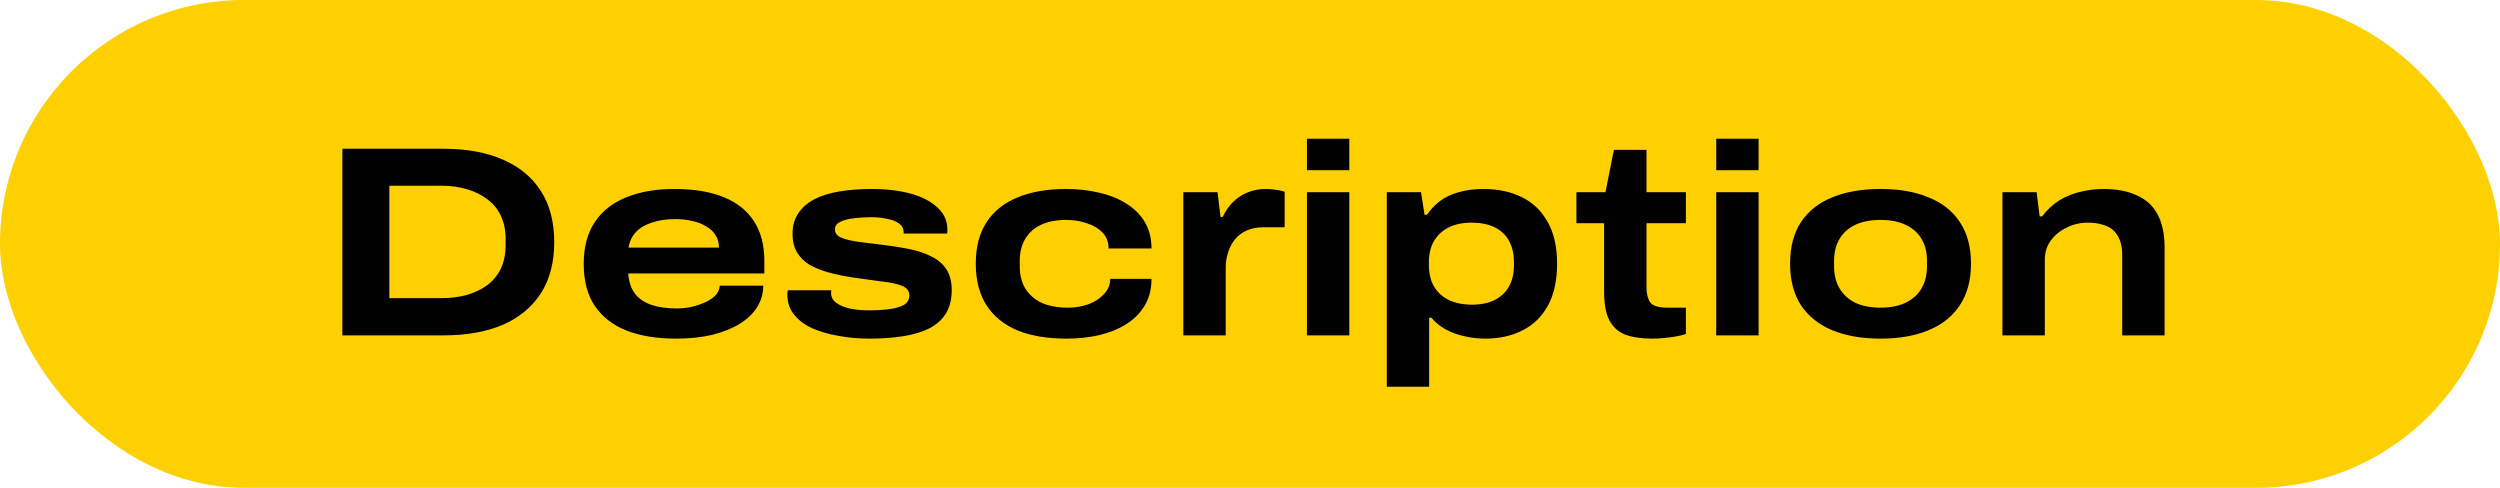 <svg width="451" height="88" viewBox="0 0 451 88" fill="none" xmlns="http://www.w3.org/2000/svg">
<rect width="451" height="88" rx="44" fill="#FFD000"/>
<path d="M61.762 60.5V26.837H80.039C84.188 26.837 87.748 27.49 90.721 28.797C93.694 30.071 95.98 31.966 97.581 34.481C99.182 36.964 99.982 40.034 99.982 43.693C99.982 47.319 99.182 50.39 97.581 52.905C95.98 55.388 93.694 57.282 90.721 58.589C87.748 59.863 84.188 60.5 80.039 60.5H61.762ZM70.239 53.787H79.598C81.297 53.787 82.848 53.591 84.253 53.199C85.69 52.774 86.932 52.17 87.977 51.386C89.022 50.569 89.823 49.573 90.378 48.397C90.933 47.188 91.211 45.8 91.211 44.232V43.105C91.211 41.537 90.933 40.165 90.378 38.989C89.823 37.78 89.022 36.784 87.977 36C86.932 35.183 85.69 34.563 84.253 34.138C82.848 33.713 81.297 33.501 79.598 33.501H70.239V53.787ZM121.963 61.088C118.533 61.088 115.577 60.614 113.094 59.667C110.611 58.687 108.684 57.201 107.312 55.208C105.973 53.215 105.303 50.684 105.303 47.613C105.303 44.608 105.956 42.109 107.263 40.116C108.602 38.091 110.497 36.588 112.947 35.608C115.43 34.595 118.337 34.089 121.669 34.089C125.164 34.089 128.121 34.579 130.538 35.559C132.955 36.539 134.785 37.993 136.026 39.92C137.267 41.847 137.888 44.232 137.888 47.074V49.328H113.339C113.437 50.831 113.845 52.056 114.564 53.003C115.283 53.918 116.279 54.587 117.553 55.012C118.86 55.437 120.379 55.649 122.11 55.649C122.894 55.649 123.711 55.567 124.56 55.404C125.442 55.208 126.259 54.947 127.01 54.62C127.794 54.293 128.447 53.885 128.97 53.395C129.493 52.872 129.787 52.252 129.852 51.533H137.692C137.692 52.905 137.333 54.179 136.614 55.355C135.895 56.531 134.85 57.544 133.478 58.393C132.106 59.242 130.44 59.912 128.48 60.402C126.553 60.859 124.38 61.088 121.963 61.088ZM113.388 44.673H129.705C129.705 43.824 129.509 43.089 129.117 42.468C128.725 41.815 128.153 41.276 127.402 40.851C126.683 40.394 125.85 40.067 124.903 39.871C123.956 39.642 122.927 39.528 121.816 39.528C120.215 39.528 118.794 39.74 117.553 40.165C116.344 40.557 115.381 41.145 114.662 41.929C113.976 42.68 113.551 43.595 113.388 44.673ZM156.841 61.088C154.913 61.088 153.068 60.925 151.304 60.598C149.54 60.304 147.955 59.847 146.551 59.226C145.179 58.605 144.084 57.789 143.268 56.776C142.451 55.763 142.043 54.571 142.043 53.199C142.043 53.036 142.043 52.889 142.043 52.758C142.075 52.627 142.108 52.497 142.141 52.366H149.981C149.981 52.431 149.964 52.513 149.932 52.611C149.932 52.709 149.932 52.791 149.932 52.856C149.932 53.607 150.258 54.212 150.912 54.669C151.565 55.126 152.414 55.469 153.46 55.698C154.538 55.894 155.681 55.992 156.89 55.992C158.033 55.992 159.144 55.927 160.222 55.796C161.332 55.665 162.247 55.42 162.966 55.061C163.684 54.669 164.044 54.081 164.044 53.297C164.044 52.513 163.619 51.941 162.77 51.582C161.92 51.223 160.728 50.961 159.193 50.798C157.69 50.602 155.926 50.357 153.901 50.063C152.365 49.834 150.928 49.54 149.589 49.181C148.282 48.822 147.122 48.364 146.11 47.809C145.13 47.221 144.362 46.47 143.807 45.555C143.251 44.64 142.974 43.513 142.974 42.174C142.974 40.737 143.317 39.512 144.003 38.499C144.689 37.454 145.652 36.604 146.894 35.951C148.168 35.298 149.687 34.824 151.451 34.53C153.215 34.236 155.158 34.089 157.282 34.089C159.144 34.089 160.891 34.236 162.525 34.53C164.191 34.824 165.644 35.281 166.886 35.902C168.127 36.523 169.107 37.29 169.826 38.205C170.544 39.12 170.904 40.181 170.904 41.39C170.904 41.521 170.904 41.651 170.904 41.782C170.904 41.913 170.887 42.027 170.855 42.125H163.015V41.88C163.015 41.227 162.737 40.704 162.182 40.312C161.626 39.92 160.908 39.642 160.026 39.479C159.144 39.283 158.196 39.185 157.184 39.185C156.824 39.185 156.285 39.201 155.567 39.234C154.848 39.267 154.097 39.348 153.313 39.479C152.561 39.61 151.924 39.822 151.402 40.116C150.879 40.41 150.618 40.835 150.618 41.39C150.618 42.076 151.026 42.582 151.843 42.909C152.659 43.236 153.721 43.481 155.028 43.644C156.367 43.807 157.804 43.987 159.34 44.183C160.973 44.379 162.525 44.624 163.995 44.918C165.497 45.212 166.82 45.653 167.964 46.241C169.14 46.796 170.054 47.564 170.708 48.544C171.361 49.524 171.688 50.798 171.688 52.366C171.688 53.999 171.345 55.388 170.659 56.531C169.973 57.642 168.976 58.54 167.67 59.226C166.396 59.879 164.828 60.353 162.966 60.647C161.136 60.941 159.095 61.088 156.841 61.088ZM192.346 61.088C188.948 61.088 186.025 60.598 183.575 59.618C181.157 58.605 179.295 57.103 177.989 55.11C176.682 53.085 176.029 50.569 176.029 47.564C176.029 44.559 176.682 42.06 177.989 40.067C179.295 38.074 181.157 36.588 183.575 35.608C186.025 34.595 188.948 34.089 192.346 34.089C194.469 34.089 196.462 34.318 198.324 34.775C200.218 35.2 201.868 35.869 203.273 36.784C204.677 37.666 205.772 38.777 206.556 40.116C207.34 41.455 207.732 43.023 207.732 44.82H199.99C199.99 43.709 199.647 42.778 198.961 42.027C198.275 41.276 197.344 40.704 196.168 40.312C195.024 39.887 193.75 39.675 192.346 39.675C190.549 39.675 189.03 39.969 187.789 40.557C186.547 41.145 185.6 41.994 184.947 43.105C184.293 44.183 183.967 45.506 183.967 47.074V48.054C183.967 49.589 184.293 50.912 184.947 52.023C185.633 53.134 186.613 53.999 187.887 54.62C189.193 55.208 190.778 55.502 192.64 55.502C194.012 55.502 195.269 55.29 196.413 54.865C197.589 54.408 198.52 53.787 199.206 53.003C199.924 52.219 200.284 51.321 200.284 50.308H207.732C207.732 52.137 207.323 53.738 206.507 55.11C205.723 56.449 204.628 57.56 203.224 58.442C201.852 59.324 200.218 59.994 198.324 60.451C196.462 60.876 194.469 61.088 192.346 61.088ZM213.473 60.5V34.677H219.647L220.186 39.136H220.578C221.002 38.189 221.574 37.339 222.293 36.588C223.044 35.804 223.926 35.2 224.939 34.775C225.951 34.318 227.095 34.089 228.369 34.089C228.957 34.089 229.545 34.138 230.133 34.236C230.721 34.301 231.26 34.416 231.75 34.579V40.998H227.977C226.735 40.998 225.674 41.21 224.792 41.635C223.942 42.027 223.24 42.582 222.685 43.301C222.162 43.987 221.77 44.771 221.509 45.653C221.247 46.502 221.117 47.401 221.117 48.348V60.5H213.473ZM235.772 30.708V25.024H243.416V30.708H235.772ZM235.772 60.5V34.677H243.416V60.5H235.772ZM250.175 69.761V34.677H256.349L256.986 38.744H257.427C258.636 37.013 260.106 35.804 261.837 35.118C263.601 34.432 265.512 34.089 267.57 34.089C270.216 34.089 272.535 34.579 274.528 35.559C276.521 36.539 278.072 38.025 279.183 40.018C280.326 42.011 280.898 44.526 280.898 47.564C280.898 50.602 280.343 53.134 279.232 55.159C278.121 57.152 276.586 58.638 274.626 59.618C272.699 60.598 270.461 61.088 267.913 61.088C266.639 61.088 265.381 60.941 264.14 60.647C262.931 60.386 261.821 59.977 260.808 59.422C259.795 58.867 258.93 58.164 258.211 57.315H257.819V69.761H250.175ZM265.561 54.963C267.162 54.963 268.517 54.685 269.628 54.13C270.771 53.542 271.637 52.725 272.225 51.68C272.813 50.635 273.107 49.393 273.107 47.956V47.221C273.107 45.751 272.813 44.493 272.225 43.448C271.637 42.37 270.771 41.553 269.628 40.998C268.485 40.443 267.096 40.165 265.463 40.165C263.862 40.165 262.474 40.459 261.298 41.047C260.155 41.635 259.273 42.468 258.652 43.546C258.064 44.591 257.77 45.865 257.77 47.368V47.76C257.77 48.871 257.933 49.883 258.26 50.798C258.619 51.68 259.126 52.431 259.779 53.052C260.465 53.673 261.282 54.146 262.229 54.473C263.209 54.8 264.32 54.963 265.561 54.963ZM298.105 61.088C296.112 61.088 294.463 60.843 293.156 60.353C291.882 59.83 290.935 58.965 290.314 57.756C289.693 56.515 289.383 54.832 289.383 52.709V40.263H284.385V34.677H289.628L291.147 27.033H297.027V34.677H304.132V40.263H297.027V51.729C297.027 52.97 297.256 53.918 297.713 54.571C298.203 55.192 299.232 55.502 300.8 55.502H304.132V60.255C303.675 60.418 303.07 60.565 302.319 60.696C301.6 60.827 300.849 60.925 300.065 60.99C299.314 61.055 298.66 61.088 298.105 61.088ZM309.607 30.708V25.024H317.251V30.708H309.607ZM309.607 60.5V34.677H317.251V60.5H309.607ZM339.249 61.088C335.884 61.088 332.977 60.582 330.527 59.569C328.11 58.556 326.231 57.054 324.892 55.061C323.585 53.036 322.932 50.537 322.932 47.564C322.932 44.559 323.585 42.06 324.892 40.067C326.231 38.074 328.11 36.588 330.527 35.608C332.977 34.595 335.884 34.089 339.249 34.089C342.614 34.089 345.505 34.595 347.922 35.608C350.372 36.588 352.25 38.074 353.557 40.067C354.896 42.06 355.566 44.559 355.566 47.564C355.566 50.537 354.896 53.036 353.557 55.061C352.25 57.054 350.372 58.556 347.922 59.569C345.505 60.582 342.614 61.088 339.249 61.088ZM339.249 55.502C341.013 55.502 342.516 55.208 343.757 54.62C345.031 53.999 345.995 53.134 346.648 52.023C347.301 50.912 347.628 49.589 347.628 48.054V47.074C347.628 45.506 347.301 44.183 346.648 43.105C345.995 41.994 345.031 41.145 343.757 40.557C342.516 39.969 341.013 39.675 339.249 39.675C337.452 39.675 335.933 39.969 334.692 40.557C333.451 41.145 332.503 41.994 331.85 43.105C331.197 44.183 330.87 45.506 330.87 47.074V48.054C330.87 49.589 331.197 50.912 331.85 52.023C332.503 53.134 333.451 53.999 334.692 54.62C335.933 55.208 337.452 55.502 339.249 55.502ZM361.238 60.5V34.677H367.412L367.951 39.038H368.392C369.34 37.797 370.401 36.817 371.577 36.098C372.786 35.379 374.06 34.873 375.399 34.579C376.771 34.252 378.111 34.089 379.417 34.089C381.867 34.089 383.909 34.481 385.542 35.265C387.208 36.016 388.45 37.176 389.266 38.744C390.083 40.312 390.491 42.288 390.491 44.673V60.5H382.847V45.898C382.847 44.885 382.7 44.02 382.406 43.301C382.112 42.55 381.704 41.945 381.181 41.488C380.659 41.031 380.005 40.704 379.221 40.508C378.47 40.279 377.621 40.165 376.673 40.165C375.301 40.165 374.027 40.459 372.851 41.047C371.675 41.602 370.712 42.386 369.96 43.399C369.242 44.379 368.882 45.539 368.882 46.878V60.5H361.238Z" fill="black"/>
</svg>
